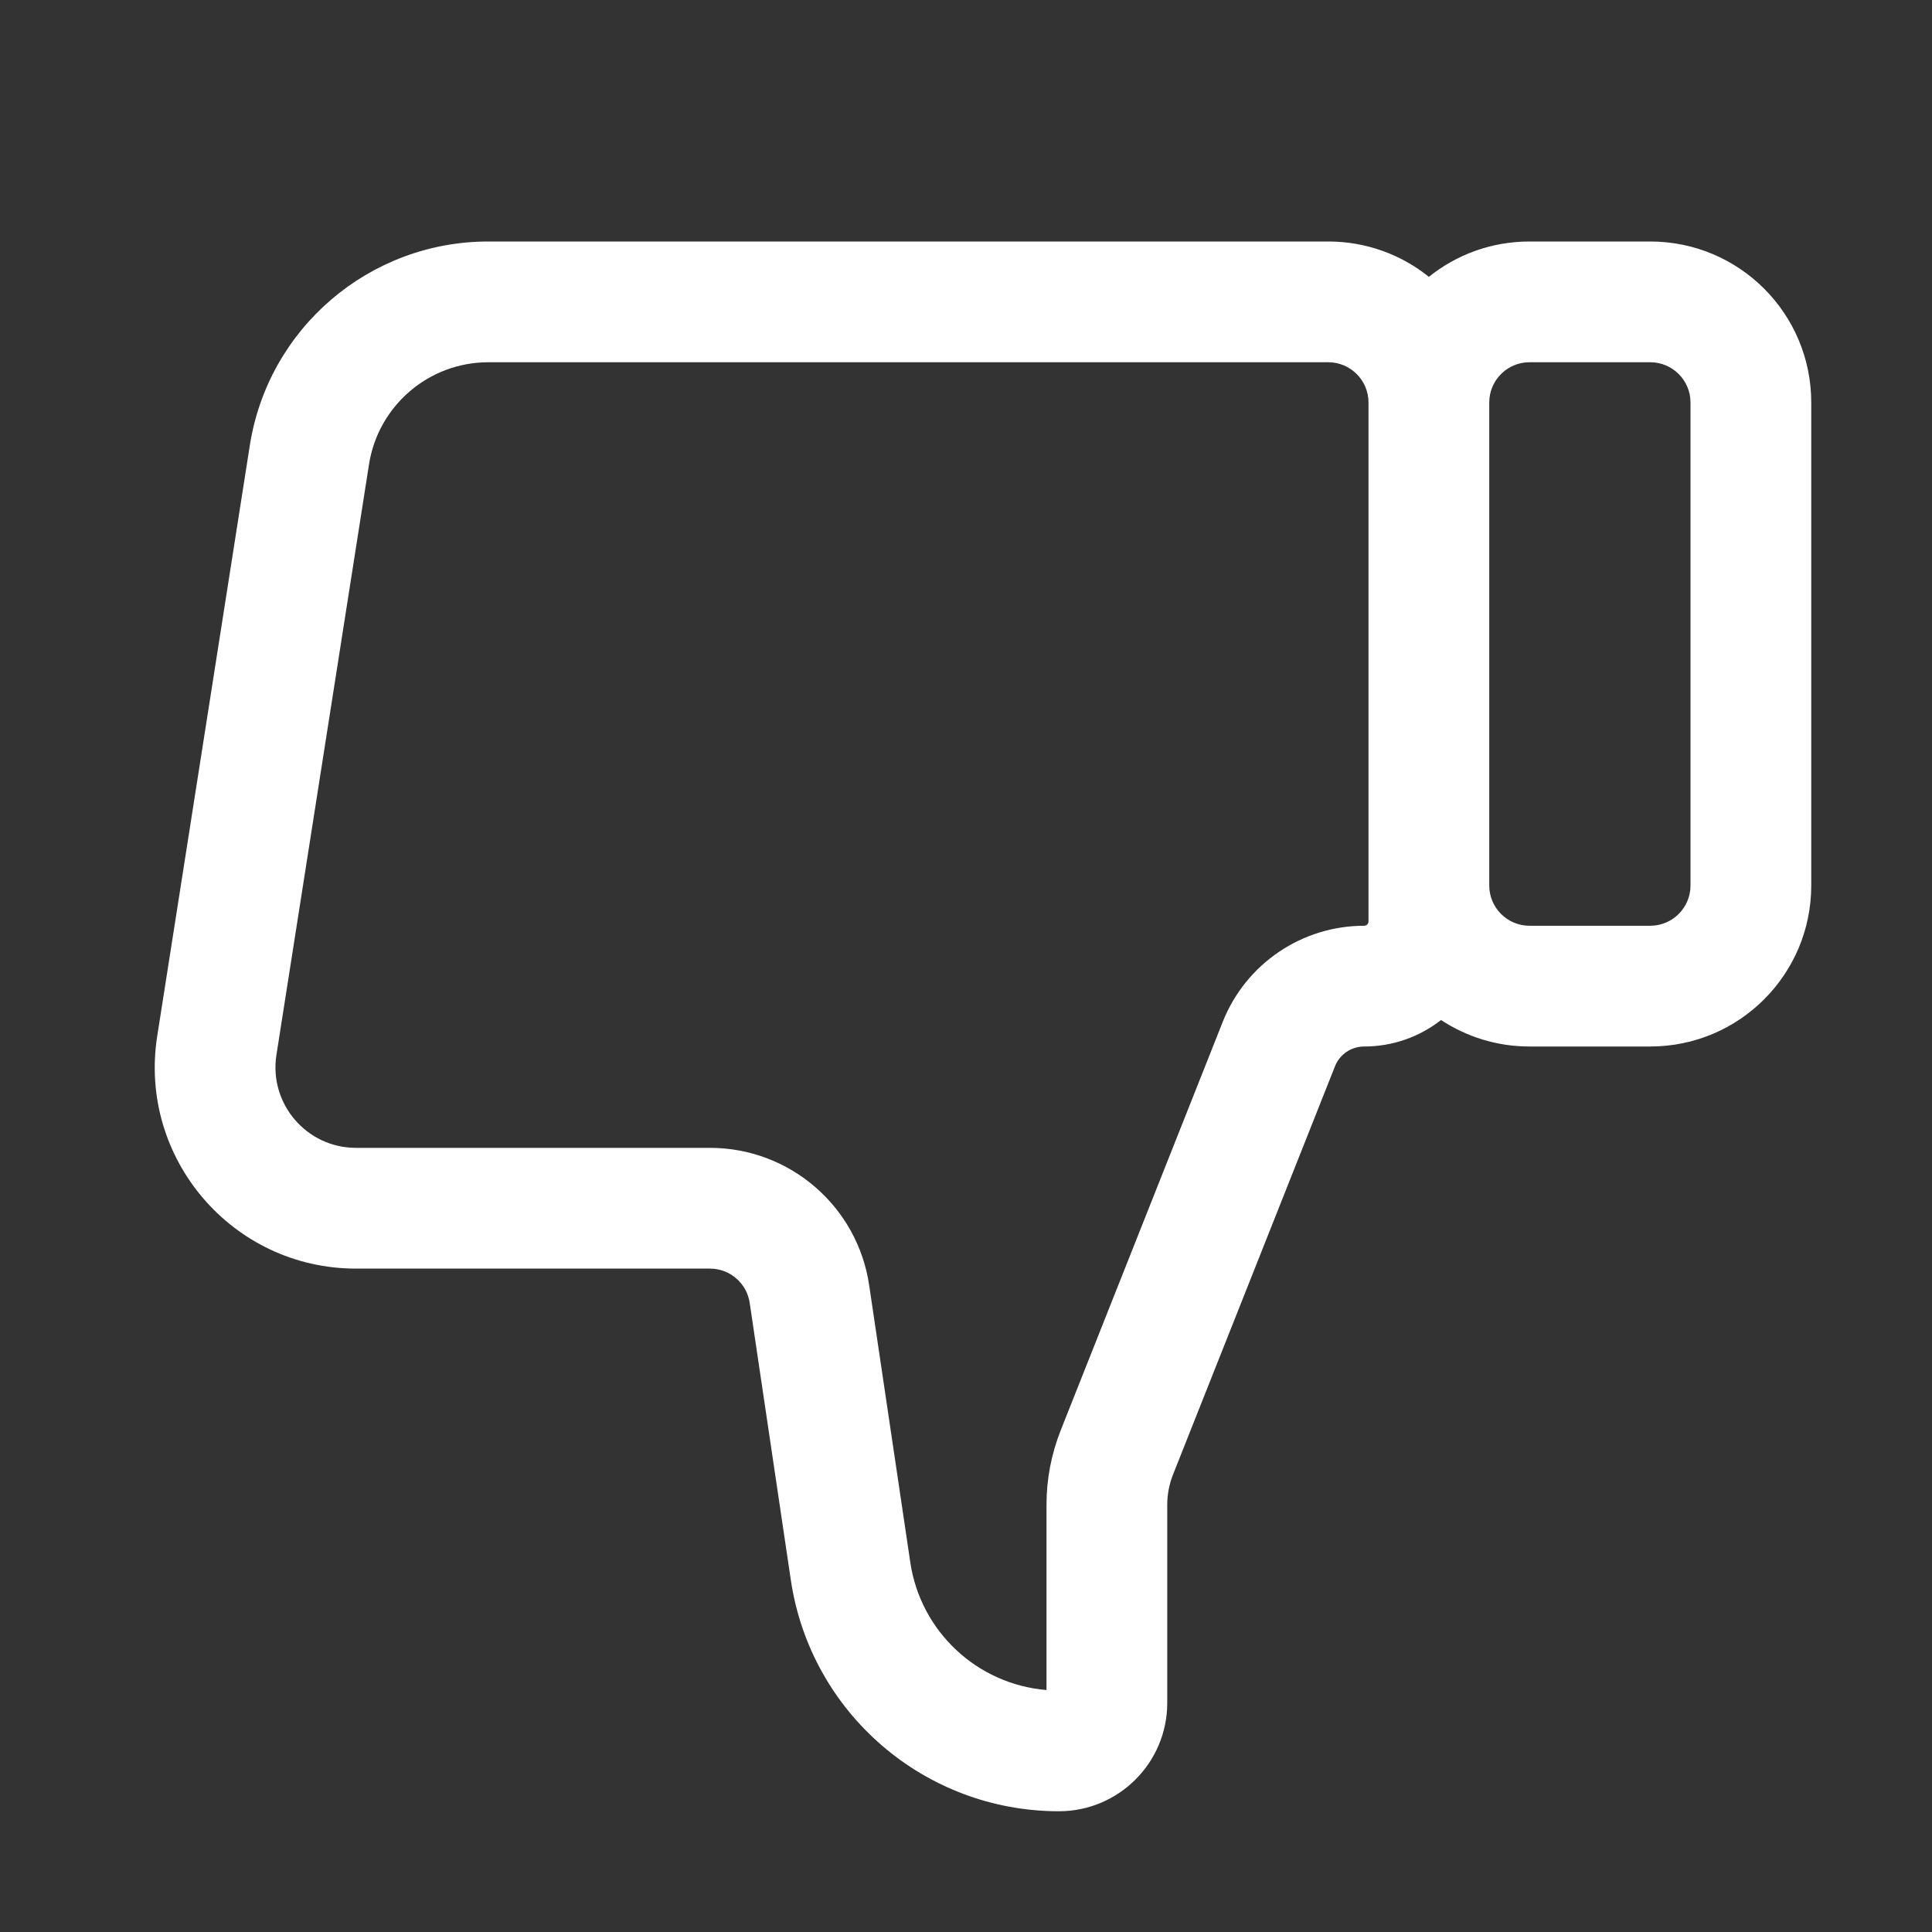 <svg width="24" height="24" viewBox="0 0 24 24" fill="none" xmlns="http://www.w3.org/2000/svg">
    <rect x="0" y="0" width="24" height="24" fill="#333333" stroke="none"/>
    <path fill-rule="evenodd" clip-rule="evenodd" d="M6.066 4.5H16.5C16.776 4.5 17 4.724 17 5V11V11.446C17 11.476 16.976 11.5 16.946 11.5C16.172 11.5 15.476 11.973 15.19 12.692L13.176 17.769C13.06 18.063 13 18.375 13 18.691V20.994C12.143 20.924 11.436 20.271 11.308 19.408L10.797 15.965C10.652 14.985 9.81 14.259 8.819 14.259H4.422C3.808 14.259 3.339 13.71 3.434 13.104L4.584 5.768C4.699 5.038 5.328 4.5 6.066 4.5ZM17.901 12.671C17.638 12.877 17.306 13 16.946 13C16.786 13 16.643 13.097 16.584 13.245L14.57 18.322C14.524 18.44 14.5 18.565 14.5 18.691V21.154C14.5 21.897 13.897 22.5 13.154 22.5C11.485 22.5 10.069 21.278 9.824 19.628L9.313 16.185C9.277 15.94 9.066 15.759 8.819 15.759H4.422C2.887 15.759 1.715 14.388 1.953 12.871L3.103 5.535C3.331 4.076 4.589 3 6.066 3H16.5C16.973 3 17.408 3.164 17.75 3.439C18.092 3.164 18.527 3 19 3H20.5C21.605 3 22.5 3.895 22.5 5V11C22.5 12.105 21.605 13 20.5 13H19C18.594 13 18.217 12.879 17.901 12.671ZM18.5 11C18.5 11.276 18.724 11.5 19 11.5H20.5C20.776 11.5 21 11.276 21 11V5C21 4.724 20.776 4.5 20.5 4.5H19C18.724 4.5 18.5 4.724 18.5 5V11Z" fill="white"/>
</svg>
